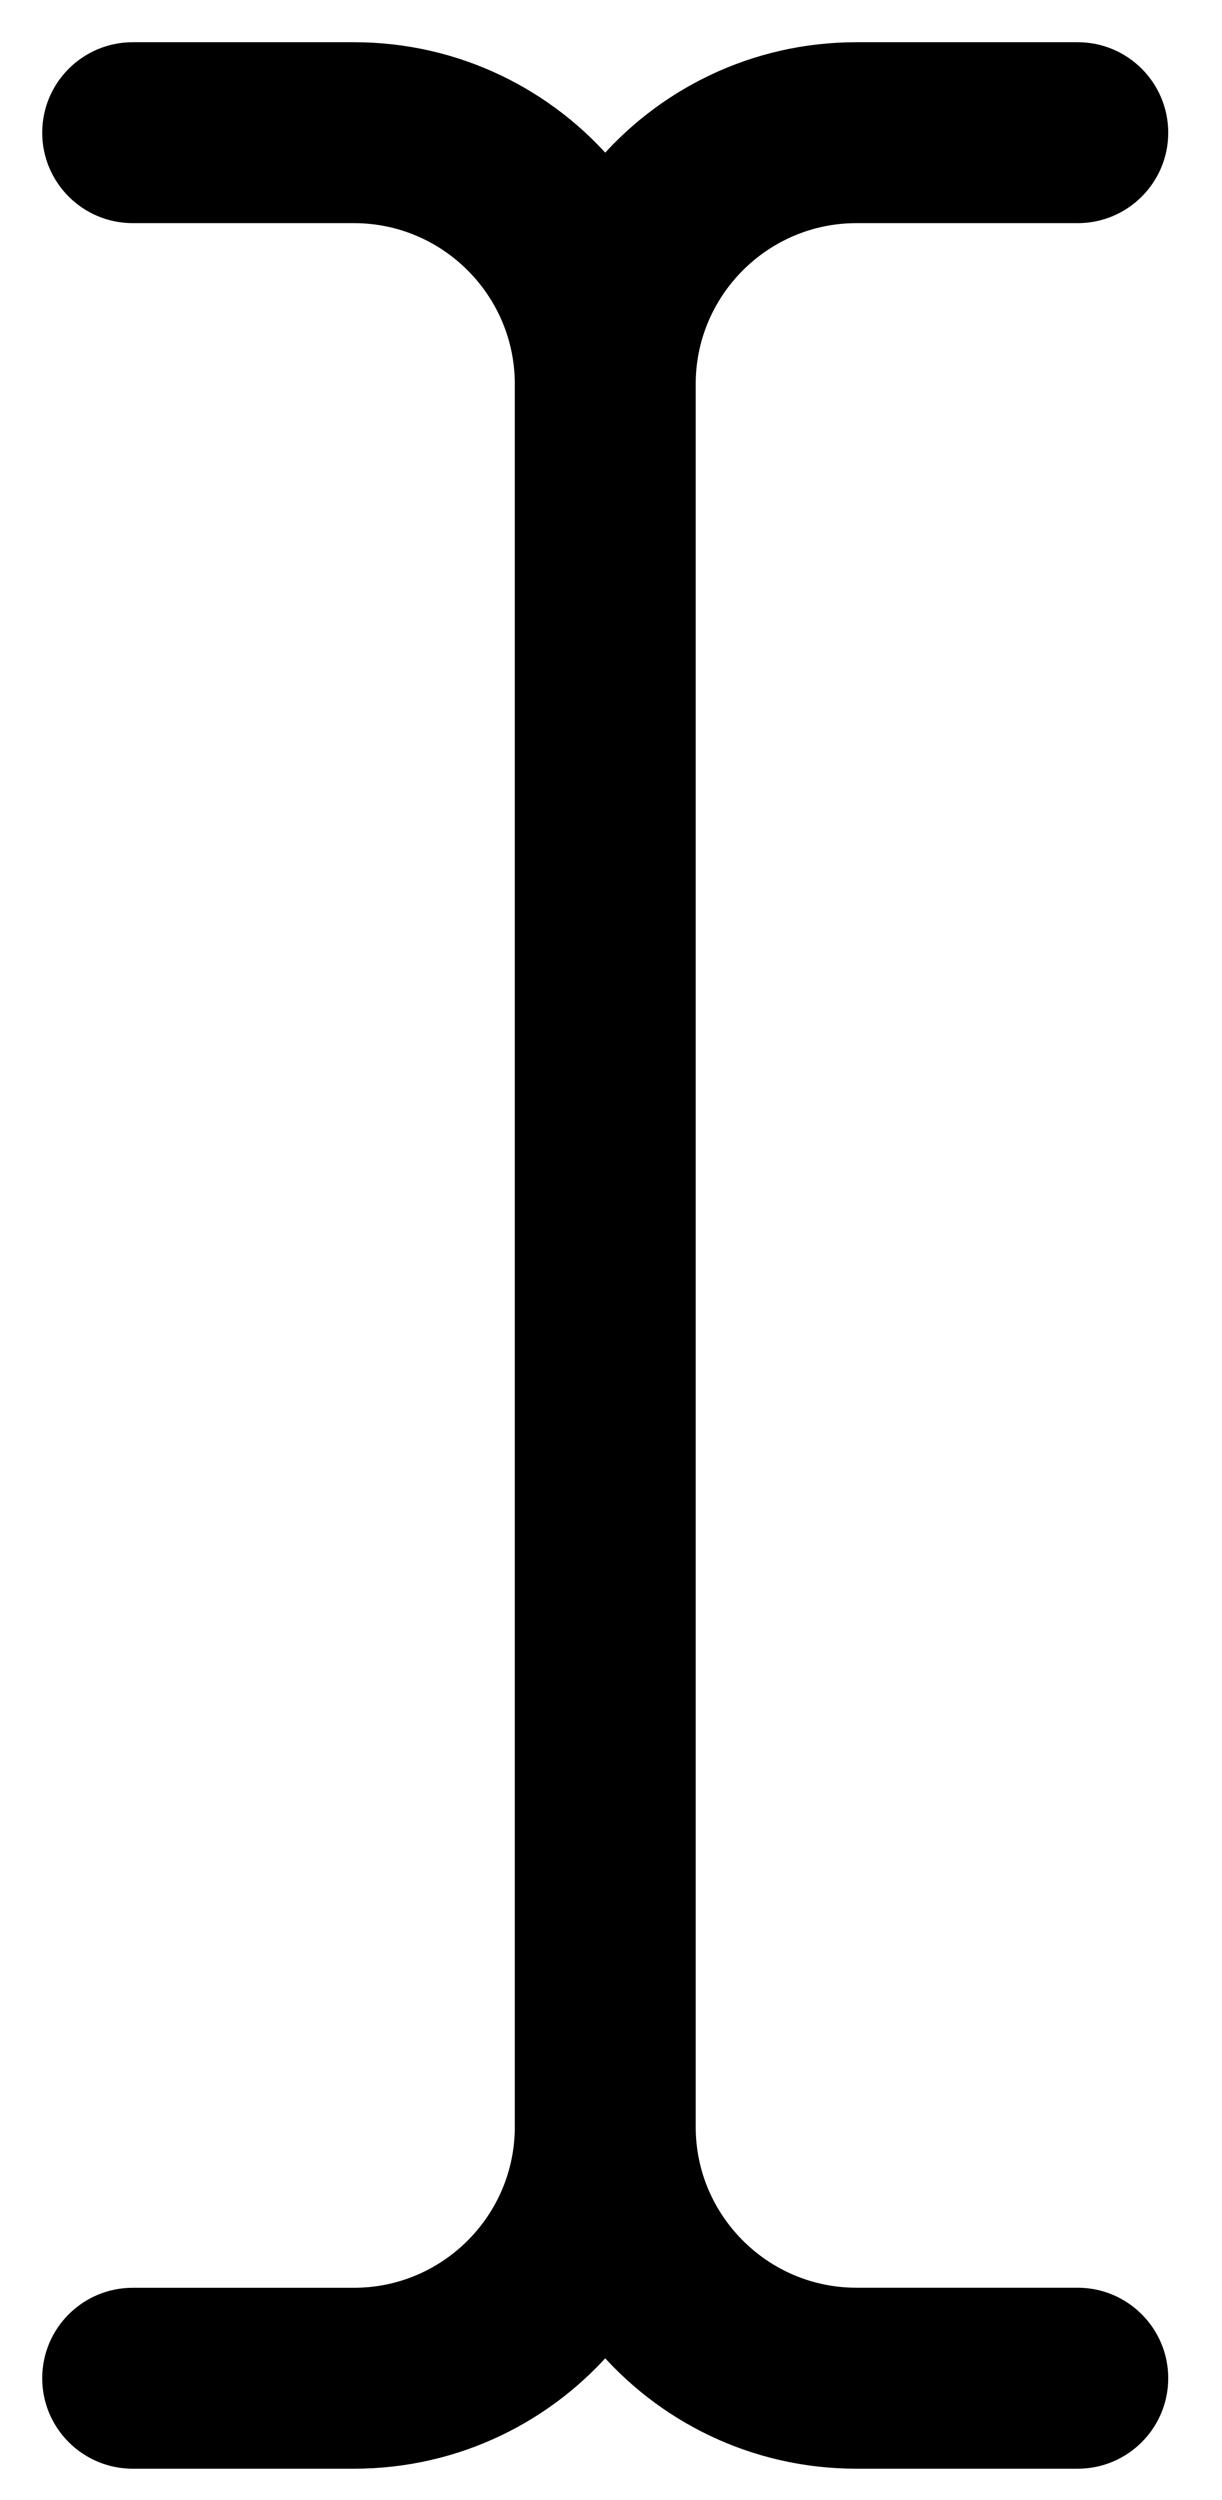 <svg width="22" height="45" viewBox="0 0 22 45" fill="none" xmlns="http://www.w3.org/2000/svg">
<path d="M20.792 42.811C20.792 43.58 20.167 44.2 19.404 44.2H15.418C13.604 44.2 11.979 43.381 10.896 42.089C9.813 43.381 8.188 44.2 6.374 44.2H2.389C1.625 44.2 1 43.58 1 42.811C1 42.043 1.625 41.423 2.389 41.423H6.374C8.101 41.423 9.508 40.015 9.508 38.289V6.911C9.508 5.184 8.1 3.777 6.374 3.777H2.389C1.625 3.777 1 3.157 1 2.389C1 1.62 1.625 1 2.389 1H6.374C8.188 1 9.813 1.819 10.896 3.111C11.979 1.819 13.604 1 15.418 1H19.404C20.167 1 20.792 1.62 20.792 2.389C20.792 3.157 20.167 3.777 19.404 3.777H15.418C13.692 3.777 12.285 5.185 12.285 6.911V38.289C12.285 40.015 13.692 41.422 15.418 41.422H19.404C20.167 41.423 20.792 42.043 20.792 42.811Z" fill="black" stroke="black" stroke-width="0.48"/>
</svg>
